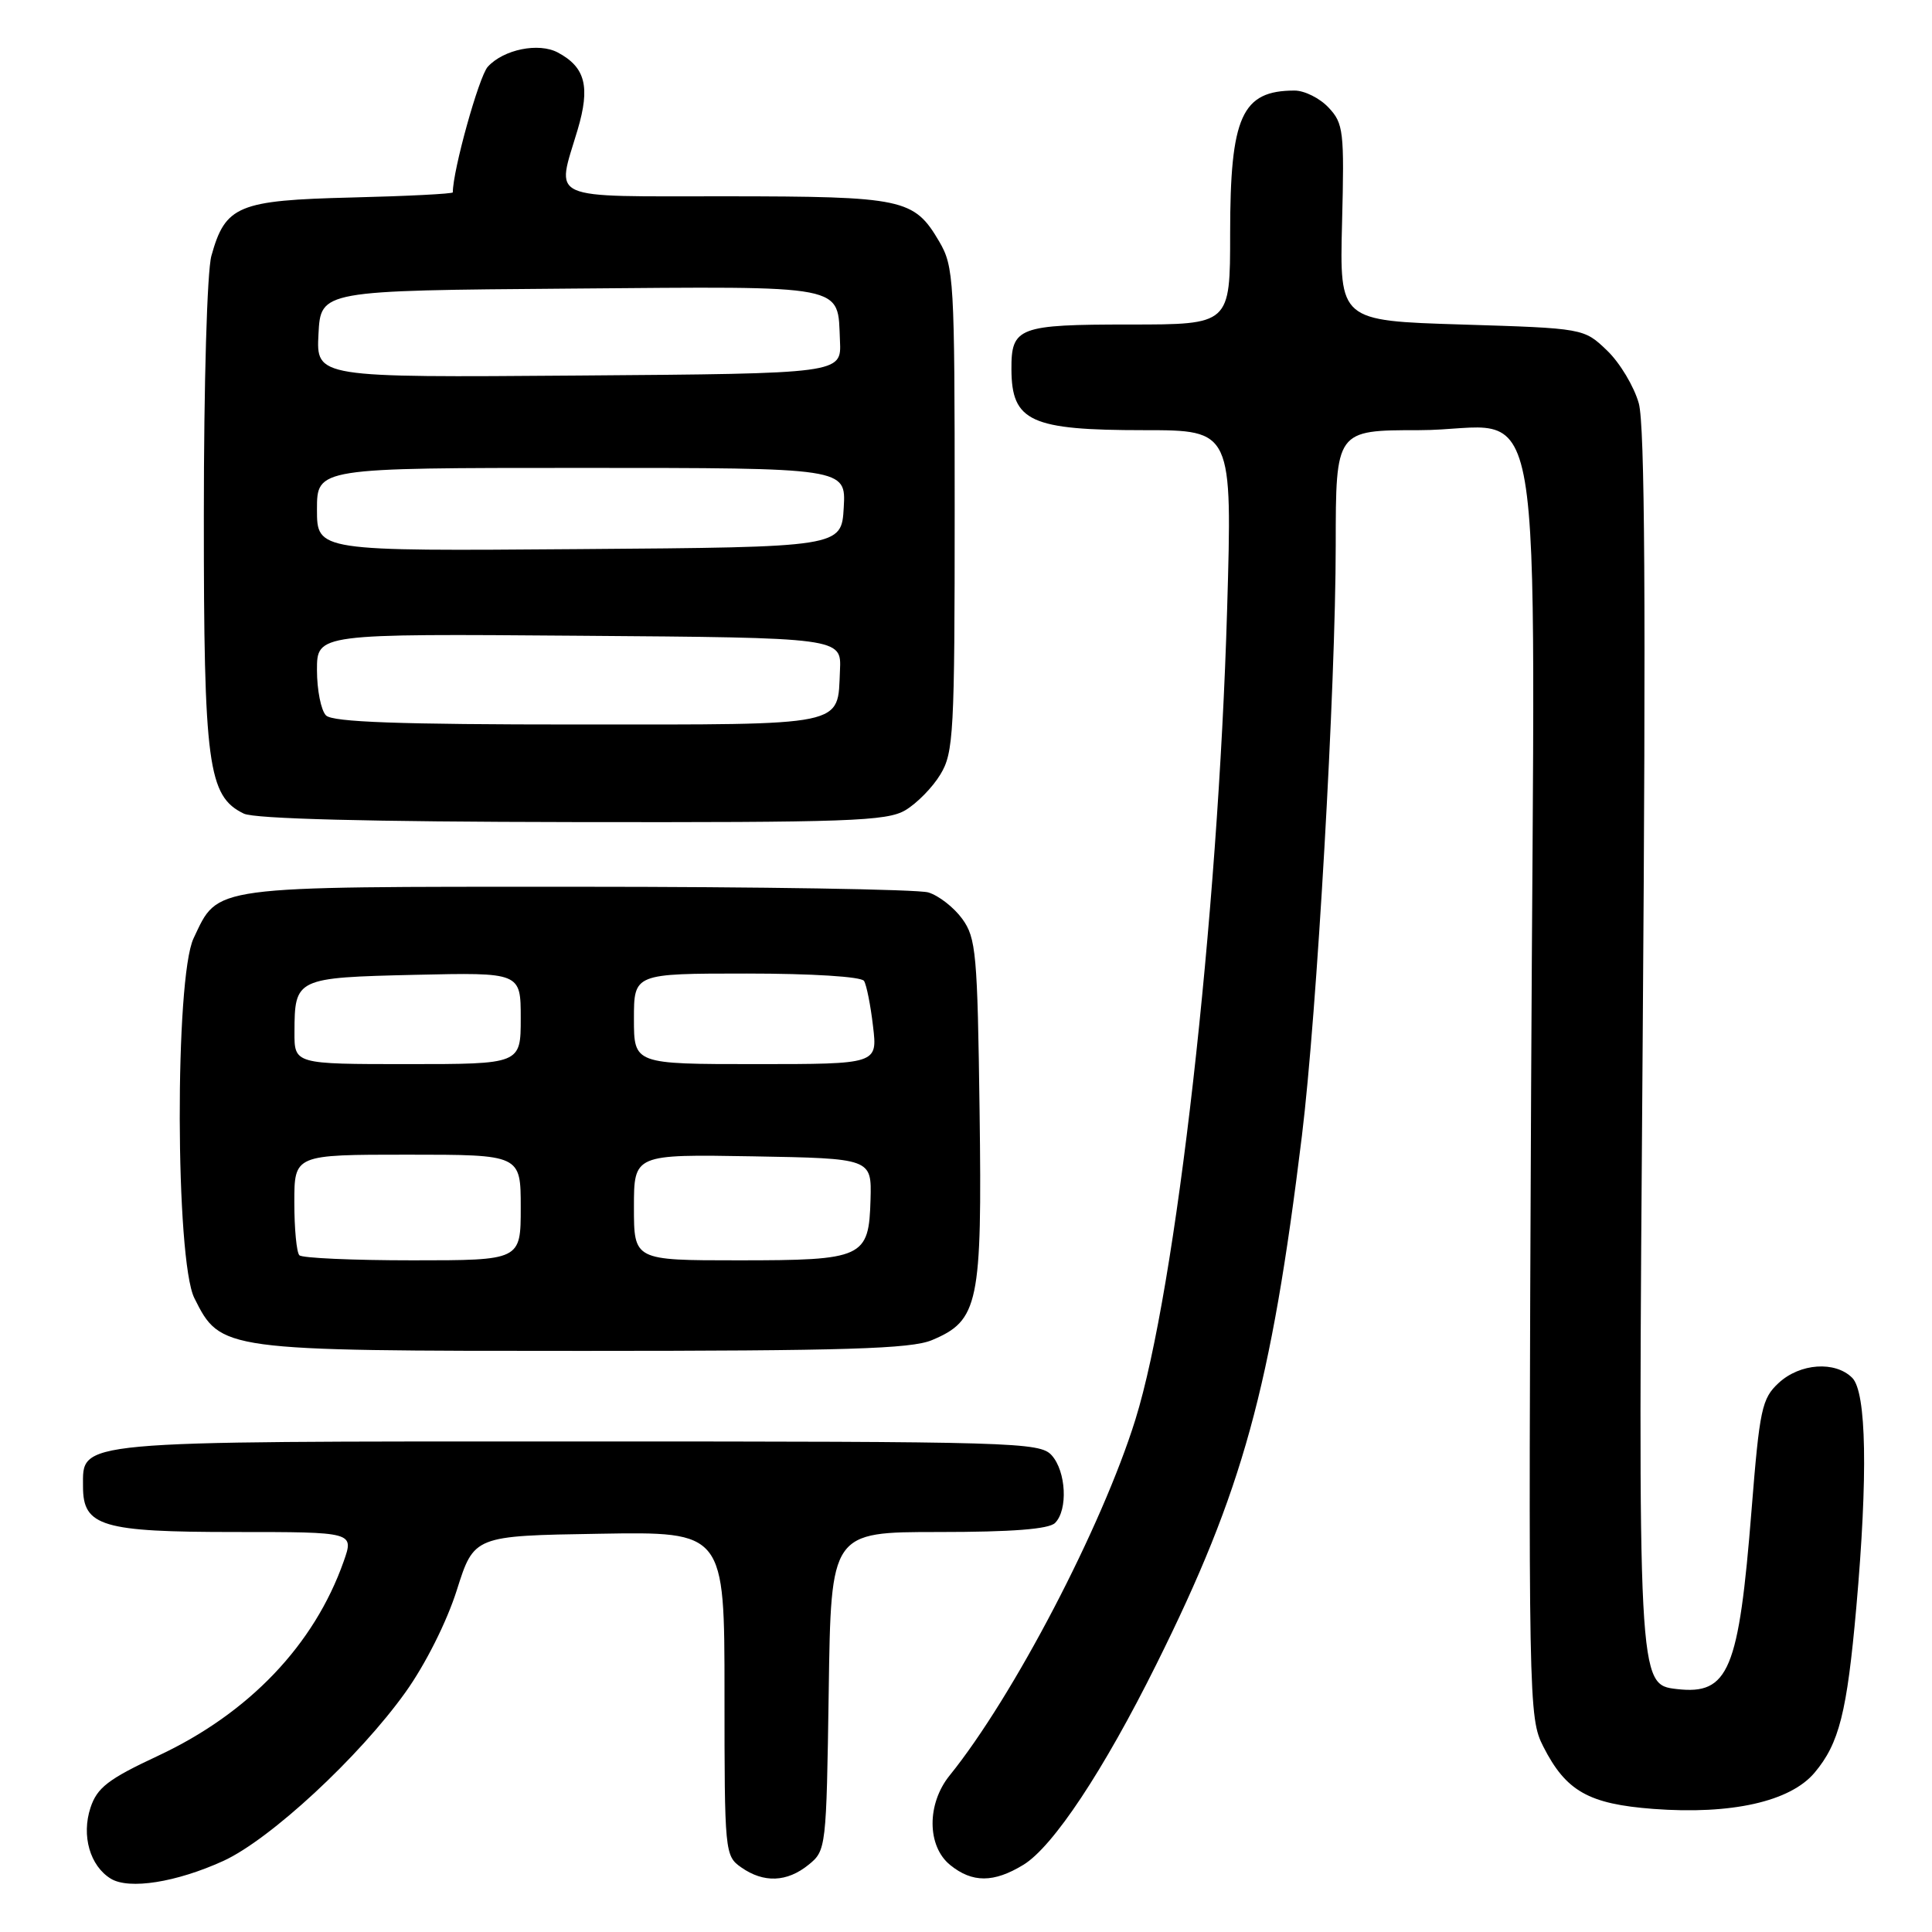 <?xml version="1.0" encoding="UTF-8" standalone="no"?>
<!DOCTYPE svg PUBLIC "-//W3C//DTD SVG 1.1//EN" "http://www.w3.org/Graphics/SVG/1.1/DTD/svg11.dtd" >
<svg xmlns="http://www.w3.org/2000/svg" xmlns:xlink="http://www.w3.org/1999/xlink" version="1.1" viewBox="0 0 256 256">
 <g >
 <path fill="currentColor"
d=" M 29.60 246.58 C 35.80 243.74 47.60 232.81 53.73 224.23 C 56.37 220.54 59.20 214.90 60.53 210.70 C 62.81 203.50 62.81 203.50 79.41 203.23 C 96.00 202.95 96.00 202.95 96.00 224.42 C 96.00 245.47 96.04 245.92 98.22 247.44 C 101.20 249.53 104.28 249.41 107.14 247.09 C 109.47 245.21 109.50 244.88 109.81 224.09 C 110.11 203.00 110.11 203.00 124.36 203.00 C 134.10 203.00 138.98 202.62 139.80 201.80 C 141.53 200.07 141.27 194.96 139.35 192.83 C 137.78 191.10 134.51 191.00 76.57 191.00 C 9.21 191.00 11.00 190.84 11.00 197.00 C 11.00 202.25 13.52 203.00 31.18 203.00 C 46.91 203.00 46.91 203.00 45.54 206.89 C 41.64 217.95 33.00 227.01 20.97 232.64 C 14.33 235.74 12.87 236.87 11.99 239.53 C 10.77 243.23 11.92 247.25 14.69 248.94 C 17.12 250.41 23.37 249.42 29.60 246.58 Z  M 135.60 247.10 C 139.54 244.70 146.23 234.61 153.24 220.50 C 164.69 197.48 168.41 183.96 172.51 150.51 C 174.50 134.29 176.98 91.00 176.99 72.25 C 177.00 57.00 177.00 57.00 188.00 57.00 C 205.19 57.00 203.33 46.11 202.88 144.38 C 202.51 225.91 202.54 227.58 204.50 231.44 C 207.50 237.34 210.50 239.04 219.07 239.69 C 229.42 240.47 237.22 238.72 240.44 234.89 C 243.70 231.01 244.73 226.94 245.97 212.99 C 247.52 195.48 247.32 184.46 245.43 182.57 C 243.17 180.31 238.51 180.63 235.68 183.25 C 233.45 185.32 233.16 186.69 232.09 200.08 C 230.40 221.39 229.06 224.60 222.20 223.81 C 217.02 223.21 217.02 223.37 217.67 137.00 C 218.10 79.82 217.95 56.36 217.15 53.45 C 216.53 51.23 214.65 48.08 212.95 46.45 C 209.87 43.50 209.87 43.50 193.69 43.00 C 177.50 42.50 177.50 42.50 177.83 29.50 C 178.14 17.38 178.02 16.35 176.04 14.25 C 174.88 13.01 172.85 12.00 171.54 12.00 C 164.54 12.00 163.00 15.41 163.00 30.95 C 163.00 43.00 163.00 43.00 149.70 43.00 C 134.93 43.00 133.99 43.36 134.02 48.95 C 134.05 55.85 136.56 57.00 151.58 57.00 C 163.29 57.00 163.29 57.00 162.60 80.75 C 161.40 121.71 155.84 170.78 150.44 188.12 C 146.01 202.33 134.27 224.82 125.83 235.26 C 122.79 239.02 122.82 244.63 125.91 247.13 C 128.84 249.50 131.68 249.49 135.60 247.10 Z  M 123.47 177.58 C 129.68 174.98 130.14 172.77 129.80 147.20 C 129.52 126.36 129.34 124.28 127.50 121.75 C 126.40 120.24 124.38 118.66 123.00 118.25 C 121.62 117.84 100.68 117.50 76.46 117.50 C 27.43 117.50 28.99 117.29 25.65 124.33 C 23.15 129.60 23.23 166.94 25.75 172.00 C 29.24 178.98 29.36 179.00 77.28 179.00 C 112.00 179.00 120.71 178.73 123.47 177.58 Z  M 119.96 107.36 C 121.48 106.46 123.58 104.33 124.61 102.61 C 126.36 99.74 126.50 97.08 126.50 67.50 C 126.50 37.02 126.40 35.33 124.45 32.00 C 121.11 26.32 119.73 26.03 96.25 26.01 C 72.12 26.00 73.71 26.71 76.54 17.19 C 78.23 11.49 77.57 8.91 73.92 6.96 C 71.38 5.60 66.72 6.55 64.63 8.85 C 63.46 10.15 60.00 22.57 60.00 25.49 C 60.00 25.68 53.97 25.99 46.60 26.17 C 31.54 26.54 29.86 27.24 28.01 33.90 C 27.44 35.94 27.01 50.83 27.01 68.23 C 27.00 101.37 27.55 105.51 32.31 107.81 C 33.74 108.50 48.92 108.89 75.85 108.93 C 112.40 108.99 117.51 108.81 119.96 107.36 Z  M 39.67 166.33 C 39.30 165.97 39.00 162.82 39.00 159.33 C 39.00 153.00 39.00 153.00 54.00 153.00 C 69.00 153.00 69.00 153.00 69.00 160.00 C 69.00 167.00 69.00 167.00 54.67 167.00 C 46.78 167.00 40.03 166.70 39.67 166.33 Z  M 84.00 159.97 C 84.00 152.95 84.00 152.95 99.75 153.22 C 115.50 153.50 115.50 153.50 115.35 158.94 C 115.13 166.68 114.44 167.00 97.81 167.00 C 84.00 167.00 84.00 167.00 84.00 159.97 Z  M 39.02 136.75 C 39.04 129.62 39.21 129.54 54.96 129.17 C 69.00 128.85 69.00 128.85 69.00 134.92 C 69.00 141.00 69.00 141.00 54.00 141.00 C 39.00 141.00 39.00 141.00 39.02 136.75 Z  M 84.00 135.00 C 84.00 129.00 84.00 129.00 98.94 129.00 C 107.58 129.00 114.14 129.41 114.49 129.98 C 114.82 130.51 115.36 133.21 115.68 135.98 C 116.28 141.00 116.28 141.00 100.14 141.00 C 84.00 141.00 84.00 141.00 84.00 135.00 Z  M 43.20 94.80 C 42.54 94.14 42.00 91.43 42.00 88.79 C 42.00 83.97 42.00 83.97 76.75 84.24 C 111.50 84.50 111.50 84.50 111.30 88.83 C 110.96 96.32 112.53 96.00 76.58 96.00 C 52.88 96.00 44.08 95.68 43.20 94.80 Z  M 42.00 67.51 C 42.00 62.00 42.00 62.00 77.05 62.00 C 112.10 62.00 112.10 62.00 111.80 67.25 C 111.50 72.50 111.50 72.50 76.75 72.76 C 42.00 73.03 42.00 73.03 42.00 67.51 Z  M 42.20 44.26 C 42.50 38.50 42.50 38.50 75.62 38.24 C 112.67 37.94 110.96 37.61 111.30 45.17 C 111.50 49.50 111.50 49.50 76.70 49.76 C 41.90 50.03 41.90 50.03 42.20 44.26 Z "/>
</g>
</svg>
